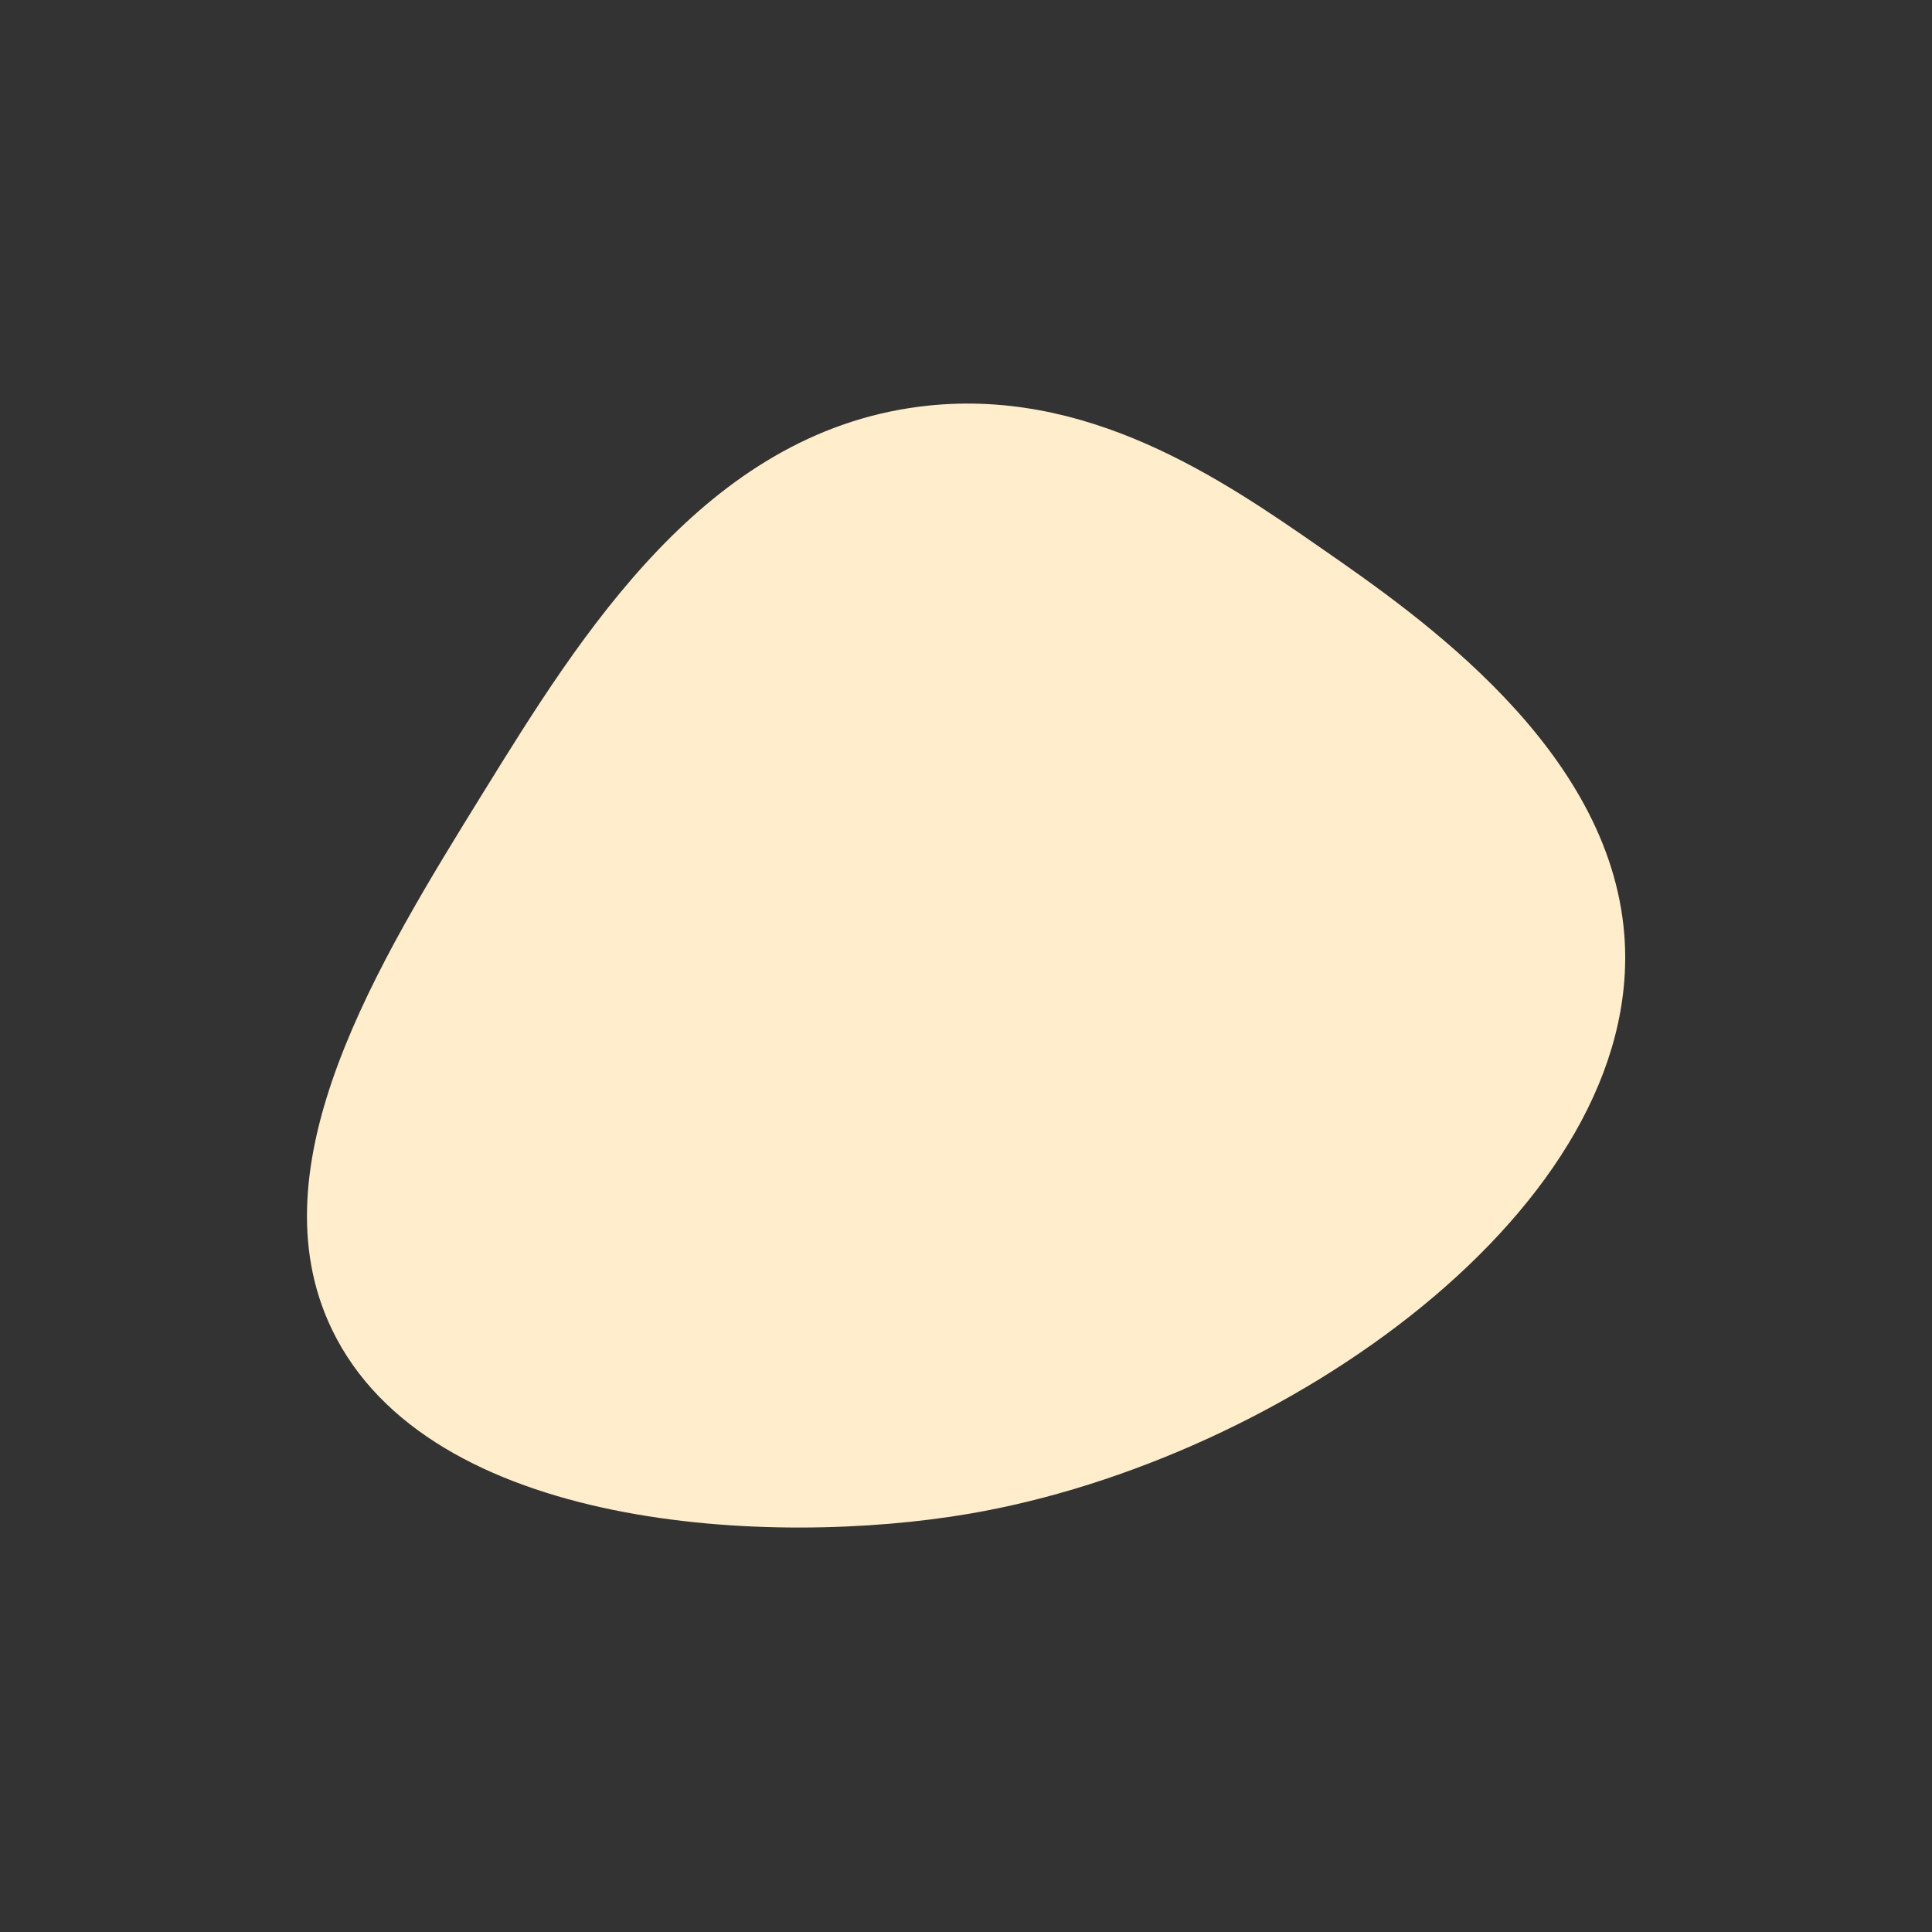 <svg id="Layer_1" data-name="Layer 1" xmlns="http://www.w3.org/2000/svg" viewBox="0 0 2000 2000"><rect x="0" y="0" width="2000" height="2000" fill="#333333" stroke="none"/><defs><style>.cls-1{fill:#ffedcb;}</style></defs><title>blob</title><path class="cls-1" d="M1681.5,968c21.69,280.56-351.82,543.15-678,599-203.82,34.9-559.51,18.25-660-191-81.65-170,47.55-379,157-556,101-163.27,229.06-370.47,451-399,173.14-22.26,314.24,75.68,417,147C1469.38,638,1666.57,774.88,1681.5,968Z"/></svg>